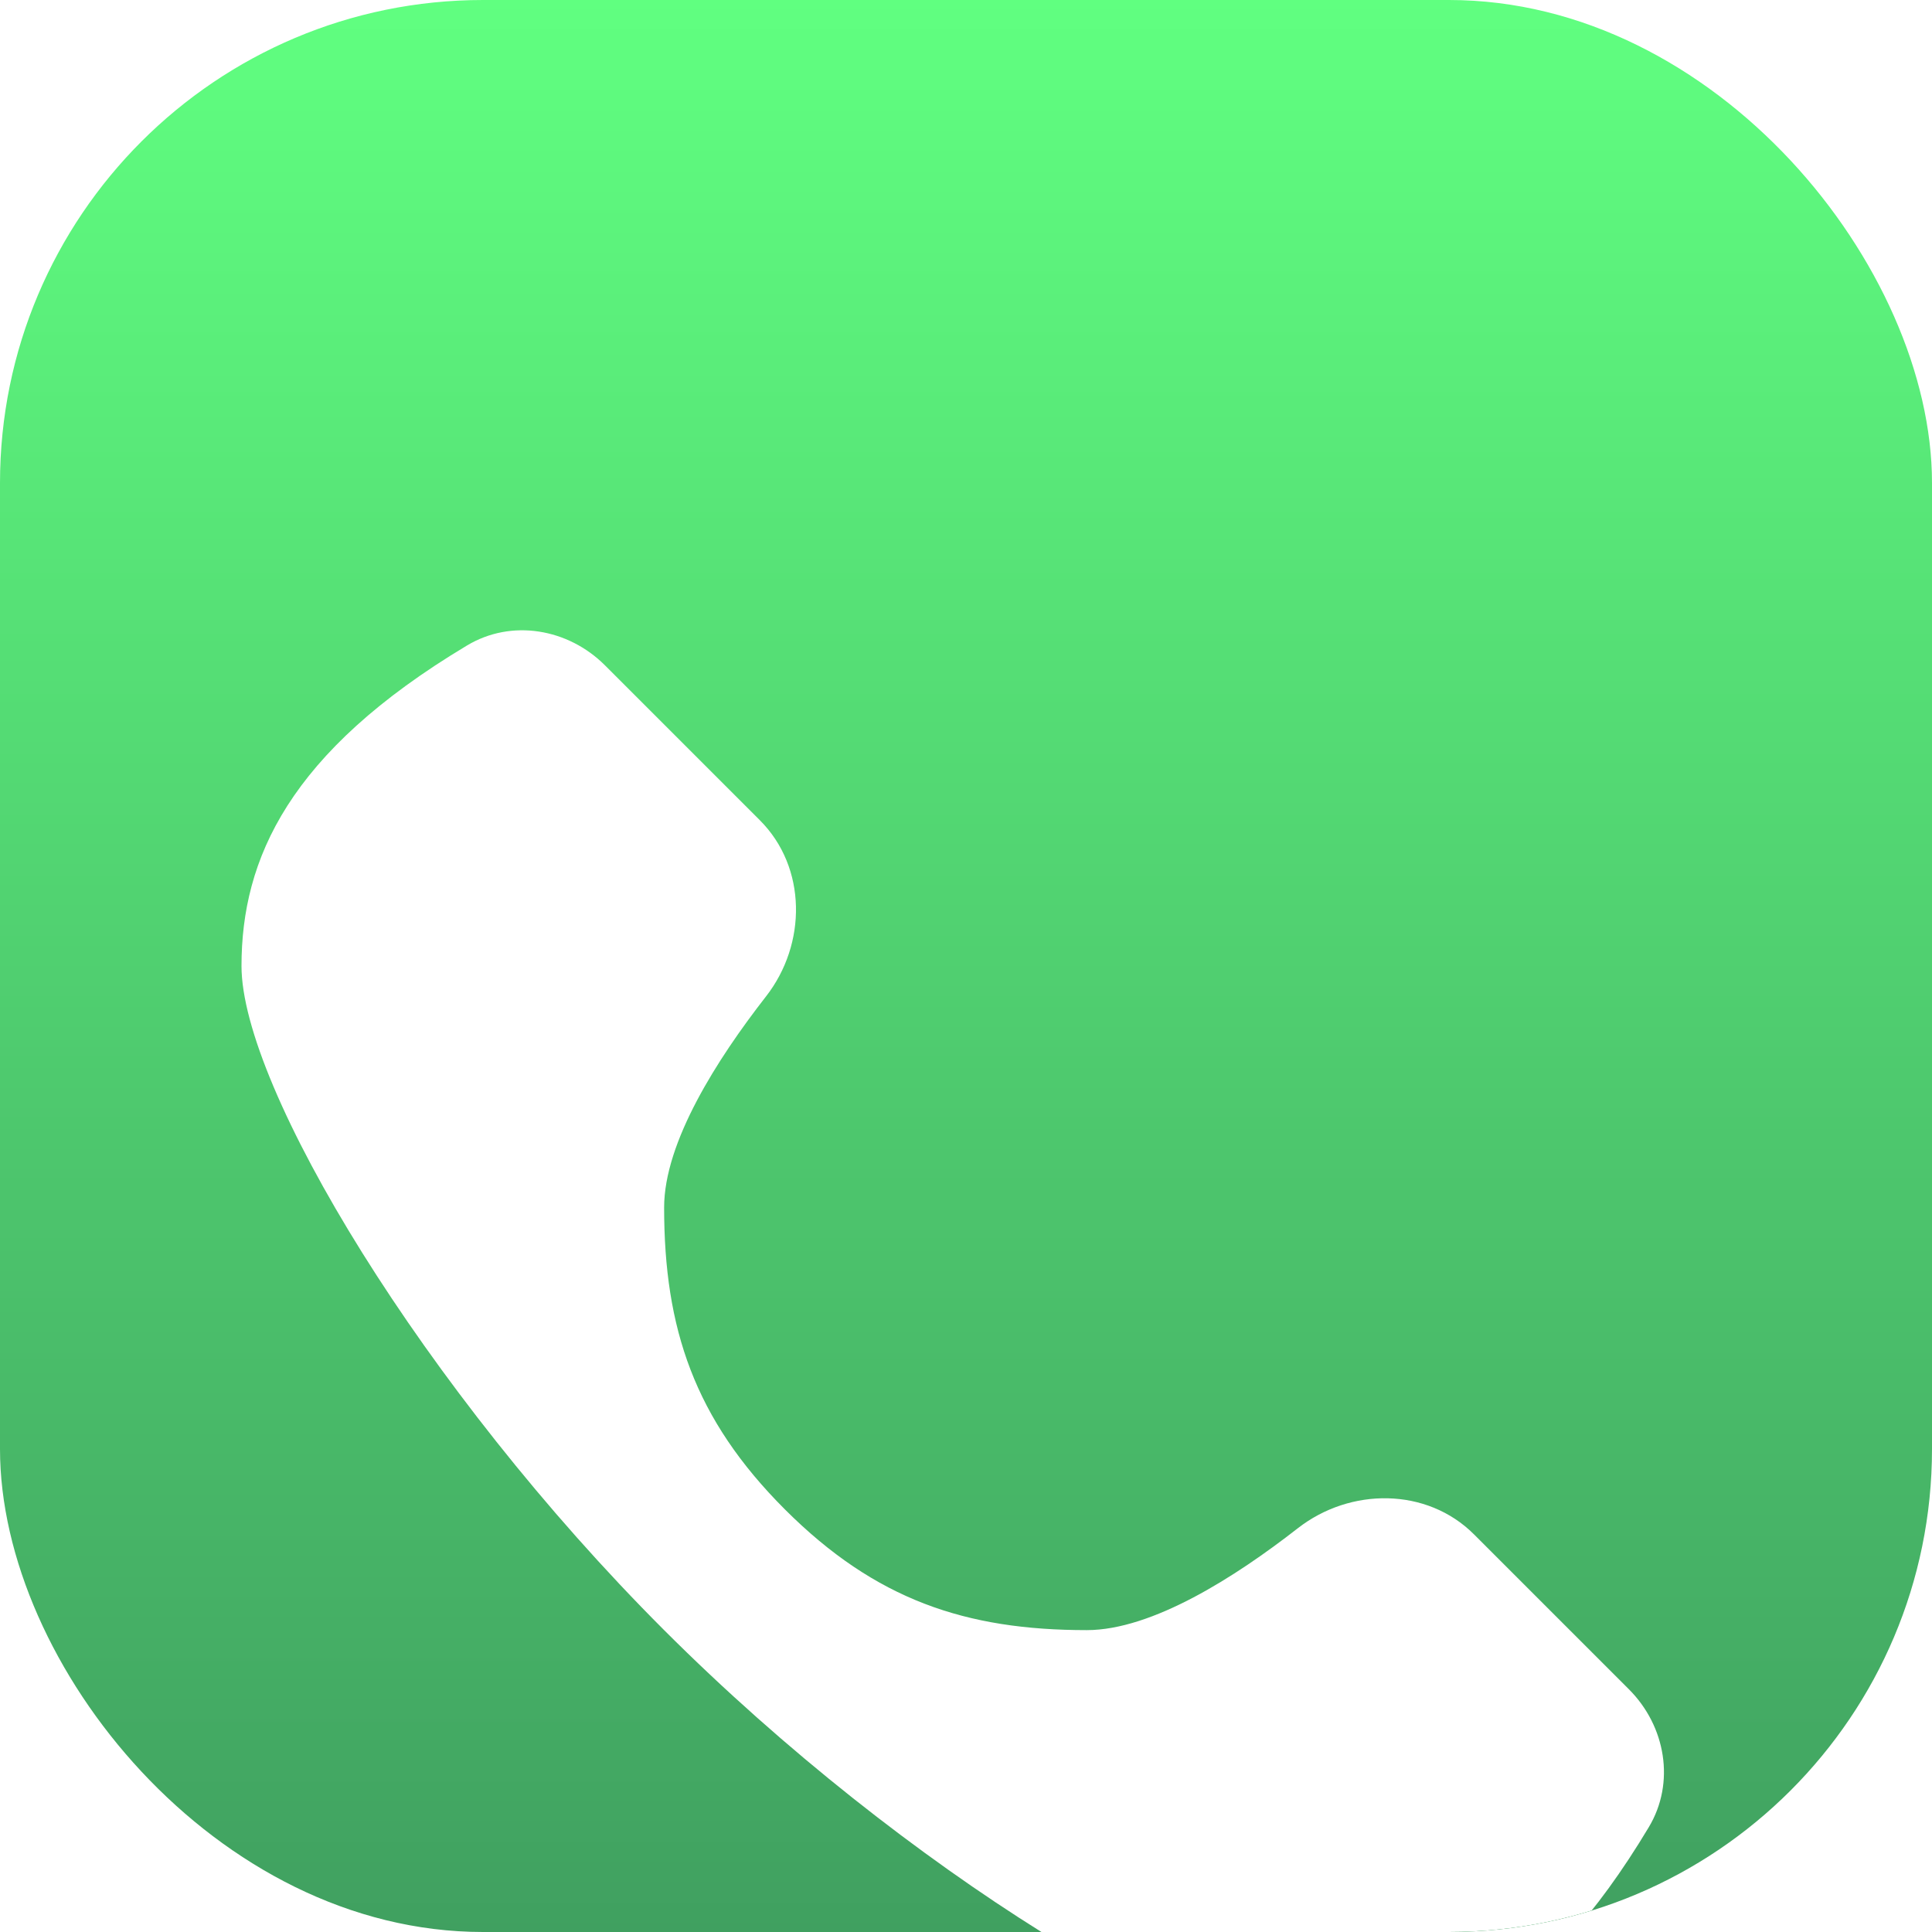 <svg width="16" height="16" viewBox="0 0 16 16" fill="none" xmlns="http://www.w3.org/2000/svg">
<g clip-path="url(#clip0_810_178)">
<rect width="16" height="16" rx="4" fill="url(#paint0_linear_810_178)"/>
<g filter="url(#filter0_ddiii_810_178)">
<path d="M2 5C2 4.115 2.391 3.23 3.867 2.346C4.236 2.124 4.705 2.205 5.01 2.51L6.293 3.793C6.683 4.183 6.683 4.818 6.343 5.253C5.94 5.77 5.5 6.458 5.5 7C5.5 8 5.75 8.75 6.5 9.5C7.25 10.25 8 10.5 9 10.5C9.542 10.5 10.23 10.06 10.747 9.657C11.182 9.317 11.817 9.317 12.207 9.707L13.49 10.99C13.795 11.295 13.876 11.764 13.654 12.133C12.77 13.609 11.885 14 11 14C10 14 7.5 12.5 5.5 10.5C3.5 8.5 2 6 2 5Z" fill="white"/>
</g>
</g>
<defs>
<filter id="filter0_ddiii_810_178" x="-2" y="0.22" width="19.78" height="21.78" filterUnits="userSpaceOnUse" color-interpolation-filters="sRGB">
<feFlood flood-opacity="0" result="BackgroundImageFix"/>
<feColorMatrix in="SourceAlpha" type="matrix" values="0 0 0 0 0 0 0 0 0 0 0 0 0 0 0 0 0 0 127 0" result="hardAlpha"/>
<feOffset dy="4"/>
<feGaussianBlur stdDeviation="2"/>
<feComposite in2="hardAlpha" operator="out"/>
<feColorMatrix type="matrix" values="0 0 0 0 0 0 0 0 0 0 0 0 0 0 0 0 0 0 0.1 0"/>
<feBlend mode="normal" in2="BackgroundImageFix" result="effect1_dropShadow_810_178"/>
<feColorMatrix in="SourceAlpha" type="matrix" values="0 0 0 0 0 0 0 0 0 0 0 0 0 0 0 0 0 0 127 0" result="hardAlpha"/>
<feOffset dy="1"/>
<feGaussianBlur stdDeviation="1"/>
<feComposite in2="hardAlpha" operator="out"/>
<feColorMatrix type="matrix" values="0 0 0 0 0 0 0 0 0 0 0 0 0 0 0 0 0 0 0.1 0"/>
<feBlend mode="normal" in2="effect1_dropShadow_810_178" result="effect2_dropShadow_810_178"/>
<feBlend mode="normal" in="SourceGraphic" in2="effect2_dropShadow_810_178" result="shape"/>
<feColorMatrix in="SourceAlpha" type="matrix" values="0 0 0 0 0 0 0 0 0 0 0 0 0 0 0 0 0 0 127 0" result="hardAlpha"/>
<feOffset dy="-2"/>
<feGaussianBlur stdDeviation="1"/>
<feComposite in2="hardAlpha" operator="arithmetic" k2="-1" k3="1"/>
<feColorMatrix type="matrix" values="0 0 0 0 0 0 0 0 0 0 0 0 0 0 0 0 0 0 0.25 0"/>
<feBlend mode="normal" in2="shape" result="effect3_innerShadow_810_178"/>
<feColorMatrix in="SourceAlpha" type="matrix" values="0 0 0 0 0 0 0 0 0 0 0 0 0 0 0 0 0 0 127 0" result="hardAlpha"/>
<feOffset dy="-1"/>
<feGaussianBlur stdDeviation="1"/>
<feComposite in2="hardAlpha" operator="arithmetic" k2="-1" k3="1"/>
<feColorMatrix type="matrix" values="0 0 0 0 0.376 0 0 0 0 1 0 0 0 0 0.502 0 0 0 0.5 0"/>
<feBlend mode="normal" in2="effect3_innerShadow_810_178" result="effect4_innerShadow_810_178"/>
<feColorMatrix in="SourceAlpha" type="matrix" values="0 0 0 0 0 0 0 0 0 0 0 0 0 0 0 0 0 0 127 0" result="hardAlpha"/>
<feOffset dy="1"/>
<feGaussianBlur stdDeviation="1"/>
<feComposite in2="hardAlpha" operator="arithmetic" k2="-1" k3="1"/>
<feColorMatrix type="matrix" values="0 0 0 0 1 0 0 0 0 1 0 0 0 0 1 0 0 0 1 0"/>
<feBlend mode="normal" in2="effect4_innerShadow_810_178" result="effect5_innerShadow_810_178"/>
</filter>
<linearGradient id="paint0_linear_810_178" x1="8" y1="0" x2="8" y2="16" gradientUnits="userSpaceOnUse">
<stop stop-color="#60FF80"/>
<stop offset="1" stop-color="#40A060"/>
</linearGradient>
<clipPath id="clip0_810_178">
<rect width="16" height="16" rx="4" fill="white"/>
</clipPath>
</defs>
</svg>

